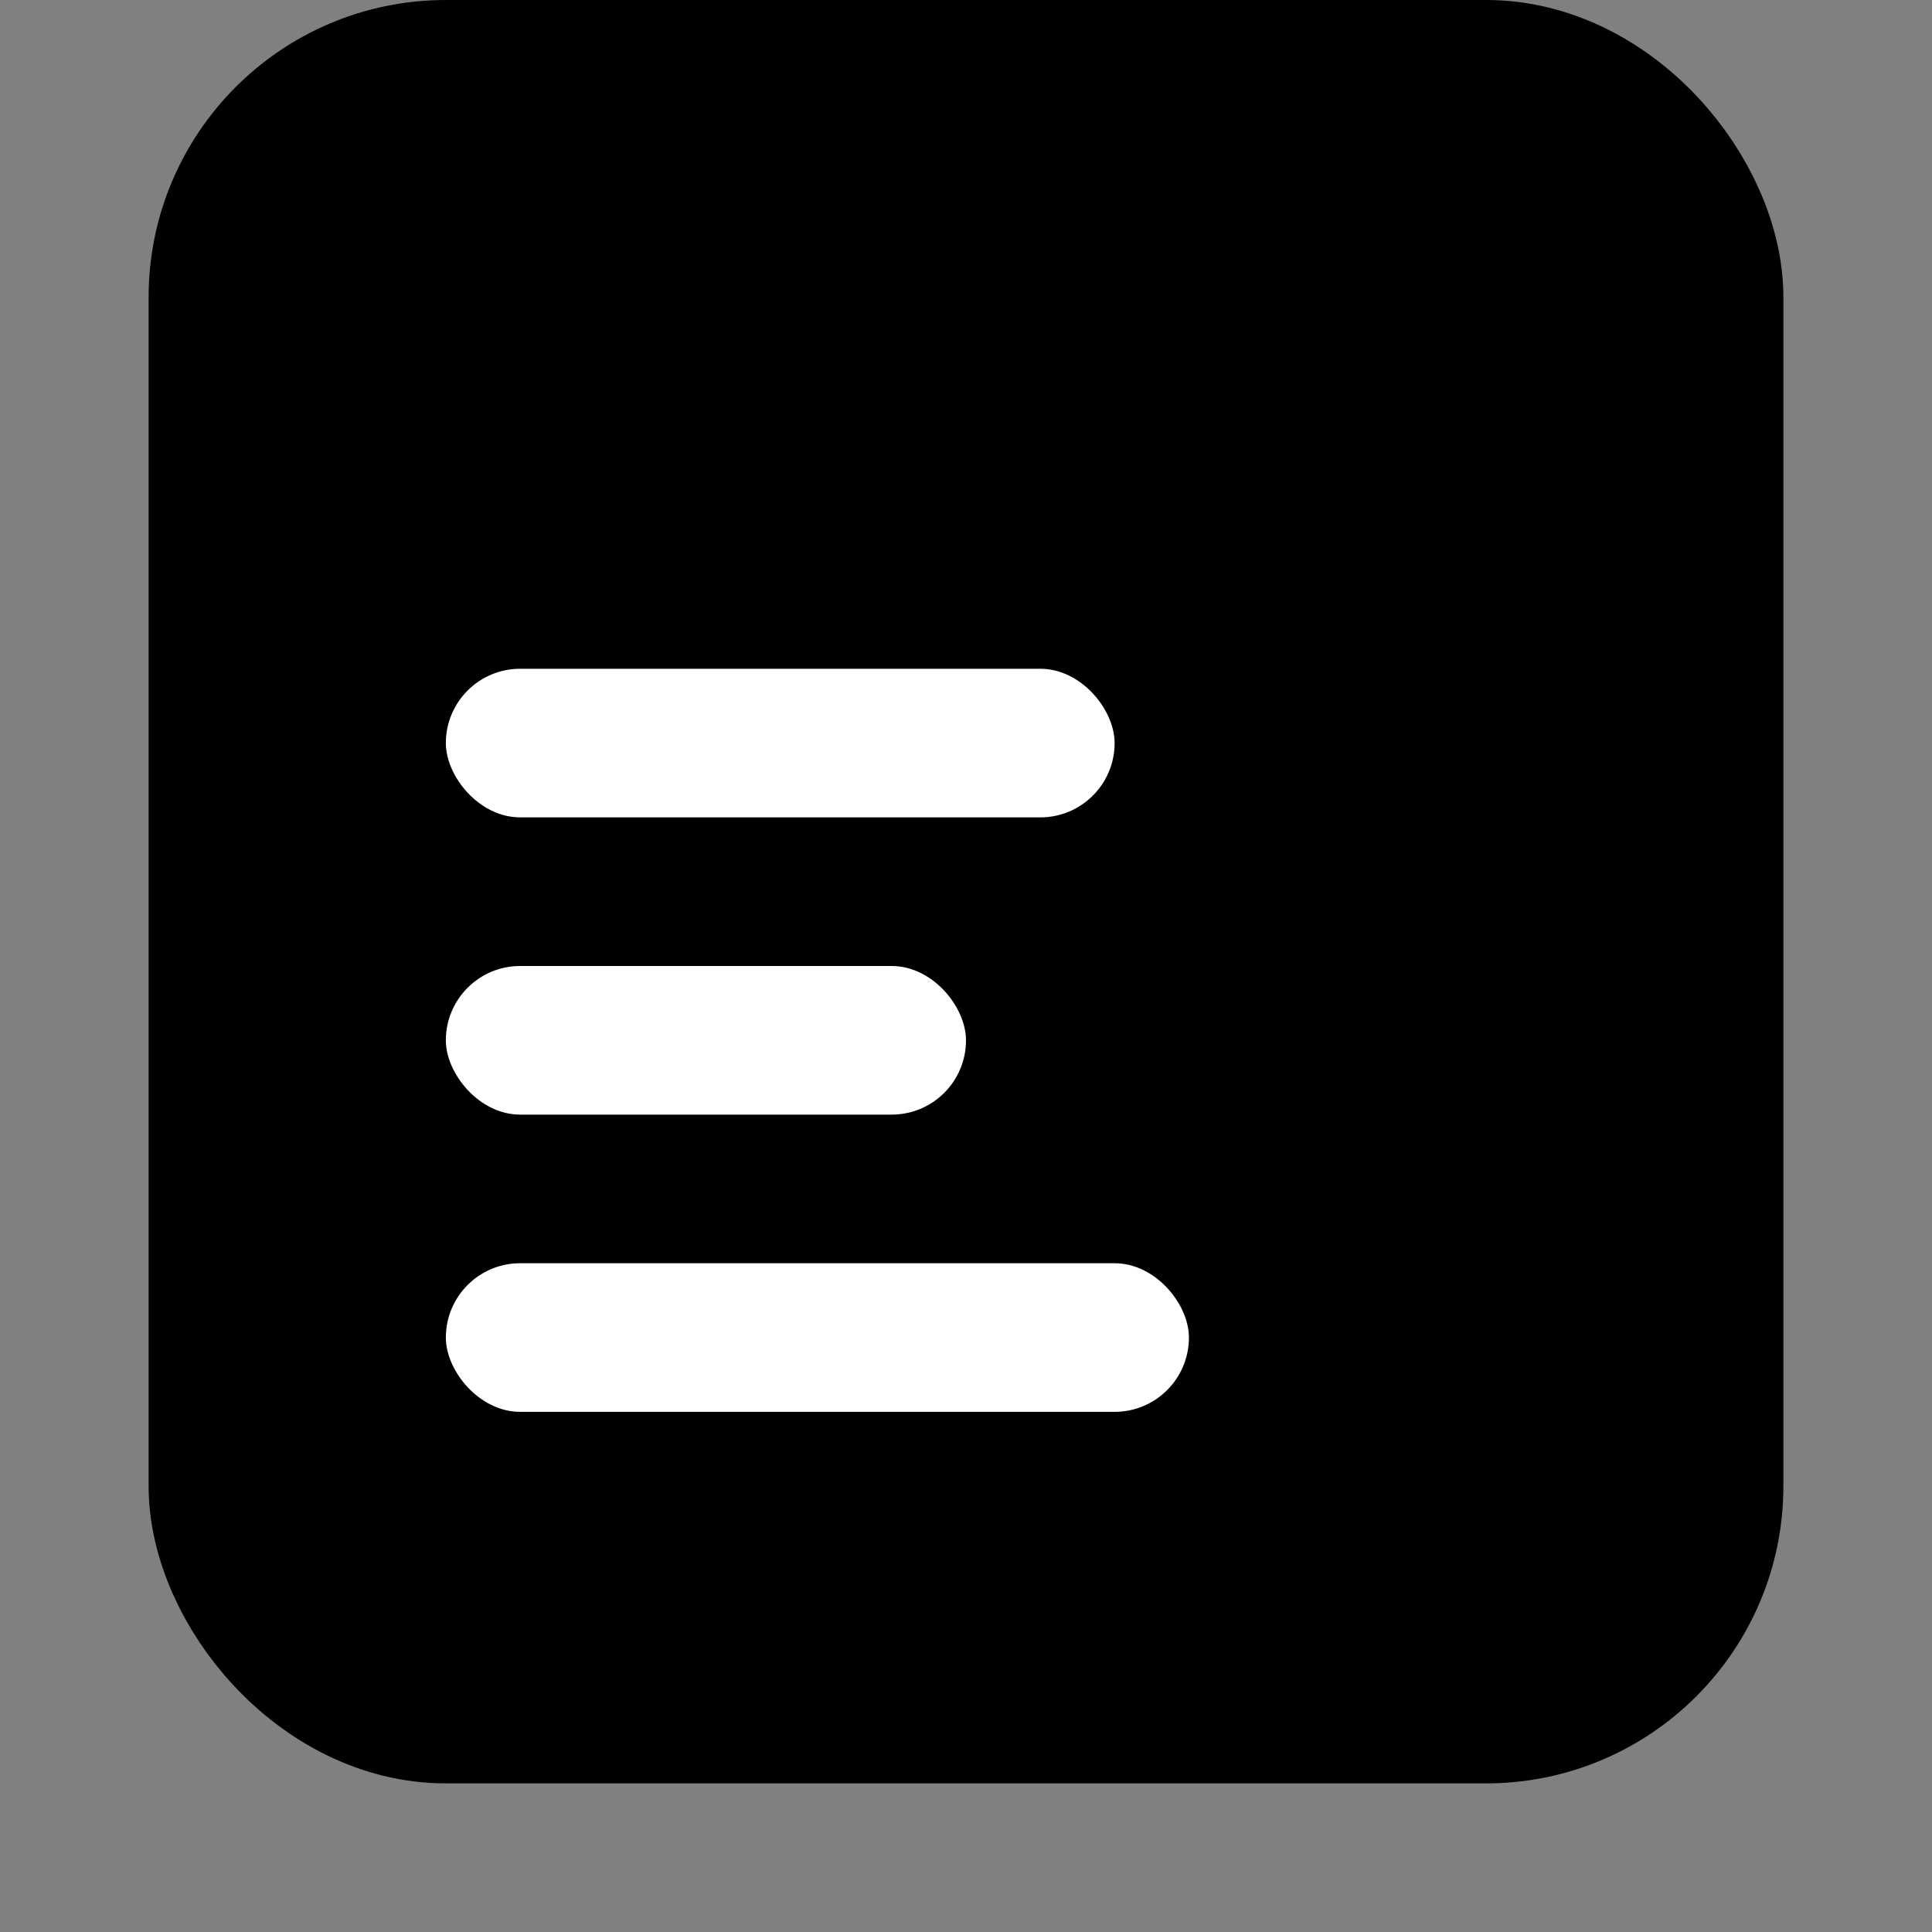 <svg width="26" height="26" viewBox="0 0 26 26" fill="none" xmlns="http://www.w3.org/2000/svg">
<rect x="0" y="0" width="26" height="26" fill="#808080" stroke="none"/>
<rect x="3" y="1" width="20" height="22" rx="3" fill="#000" stroke="#000" stroke-width="2"/>
<rect x="6" y="17" width="10" height="2" rx="1" fill="white"/>
<rect x="6" y="13" width="7" height="2" rx="1" fill="white"/>
<rect x="6" y="9" width="9" height="2" rx="1" fill="white"/>
</svg>
